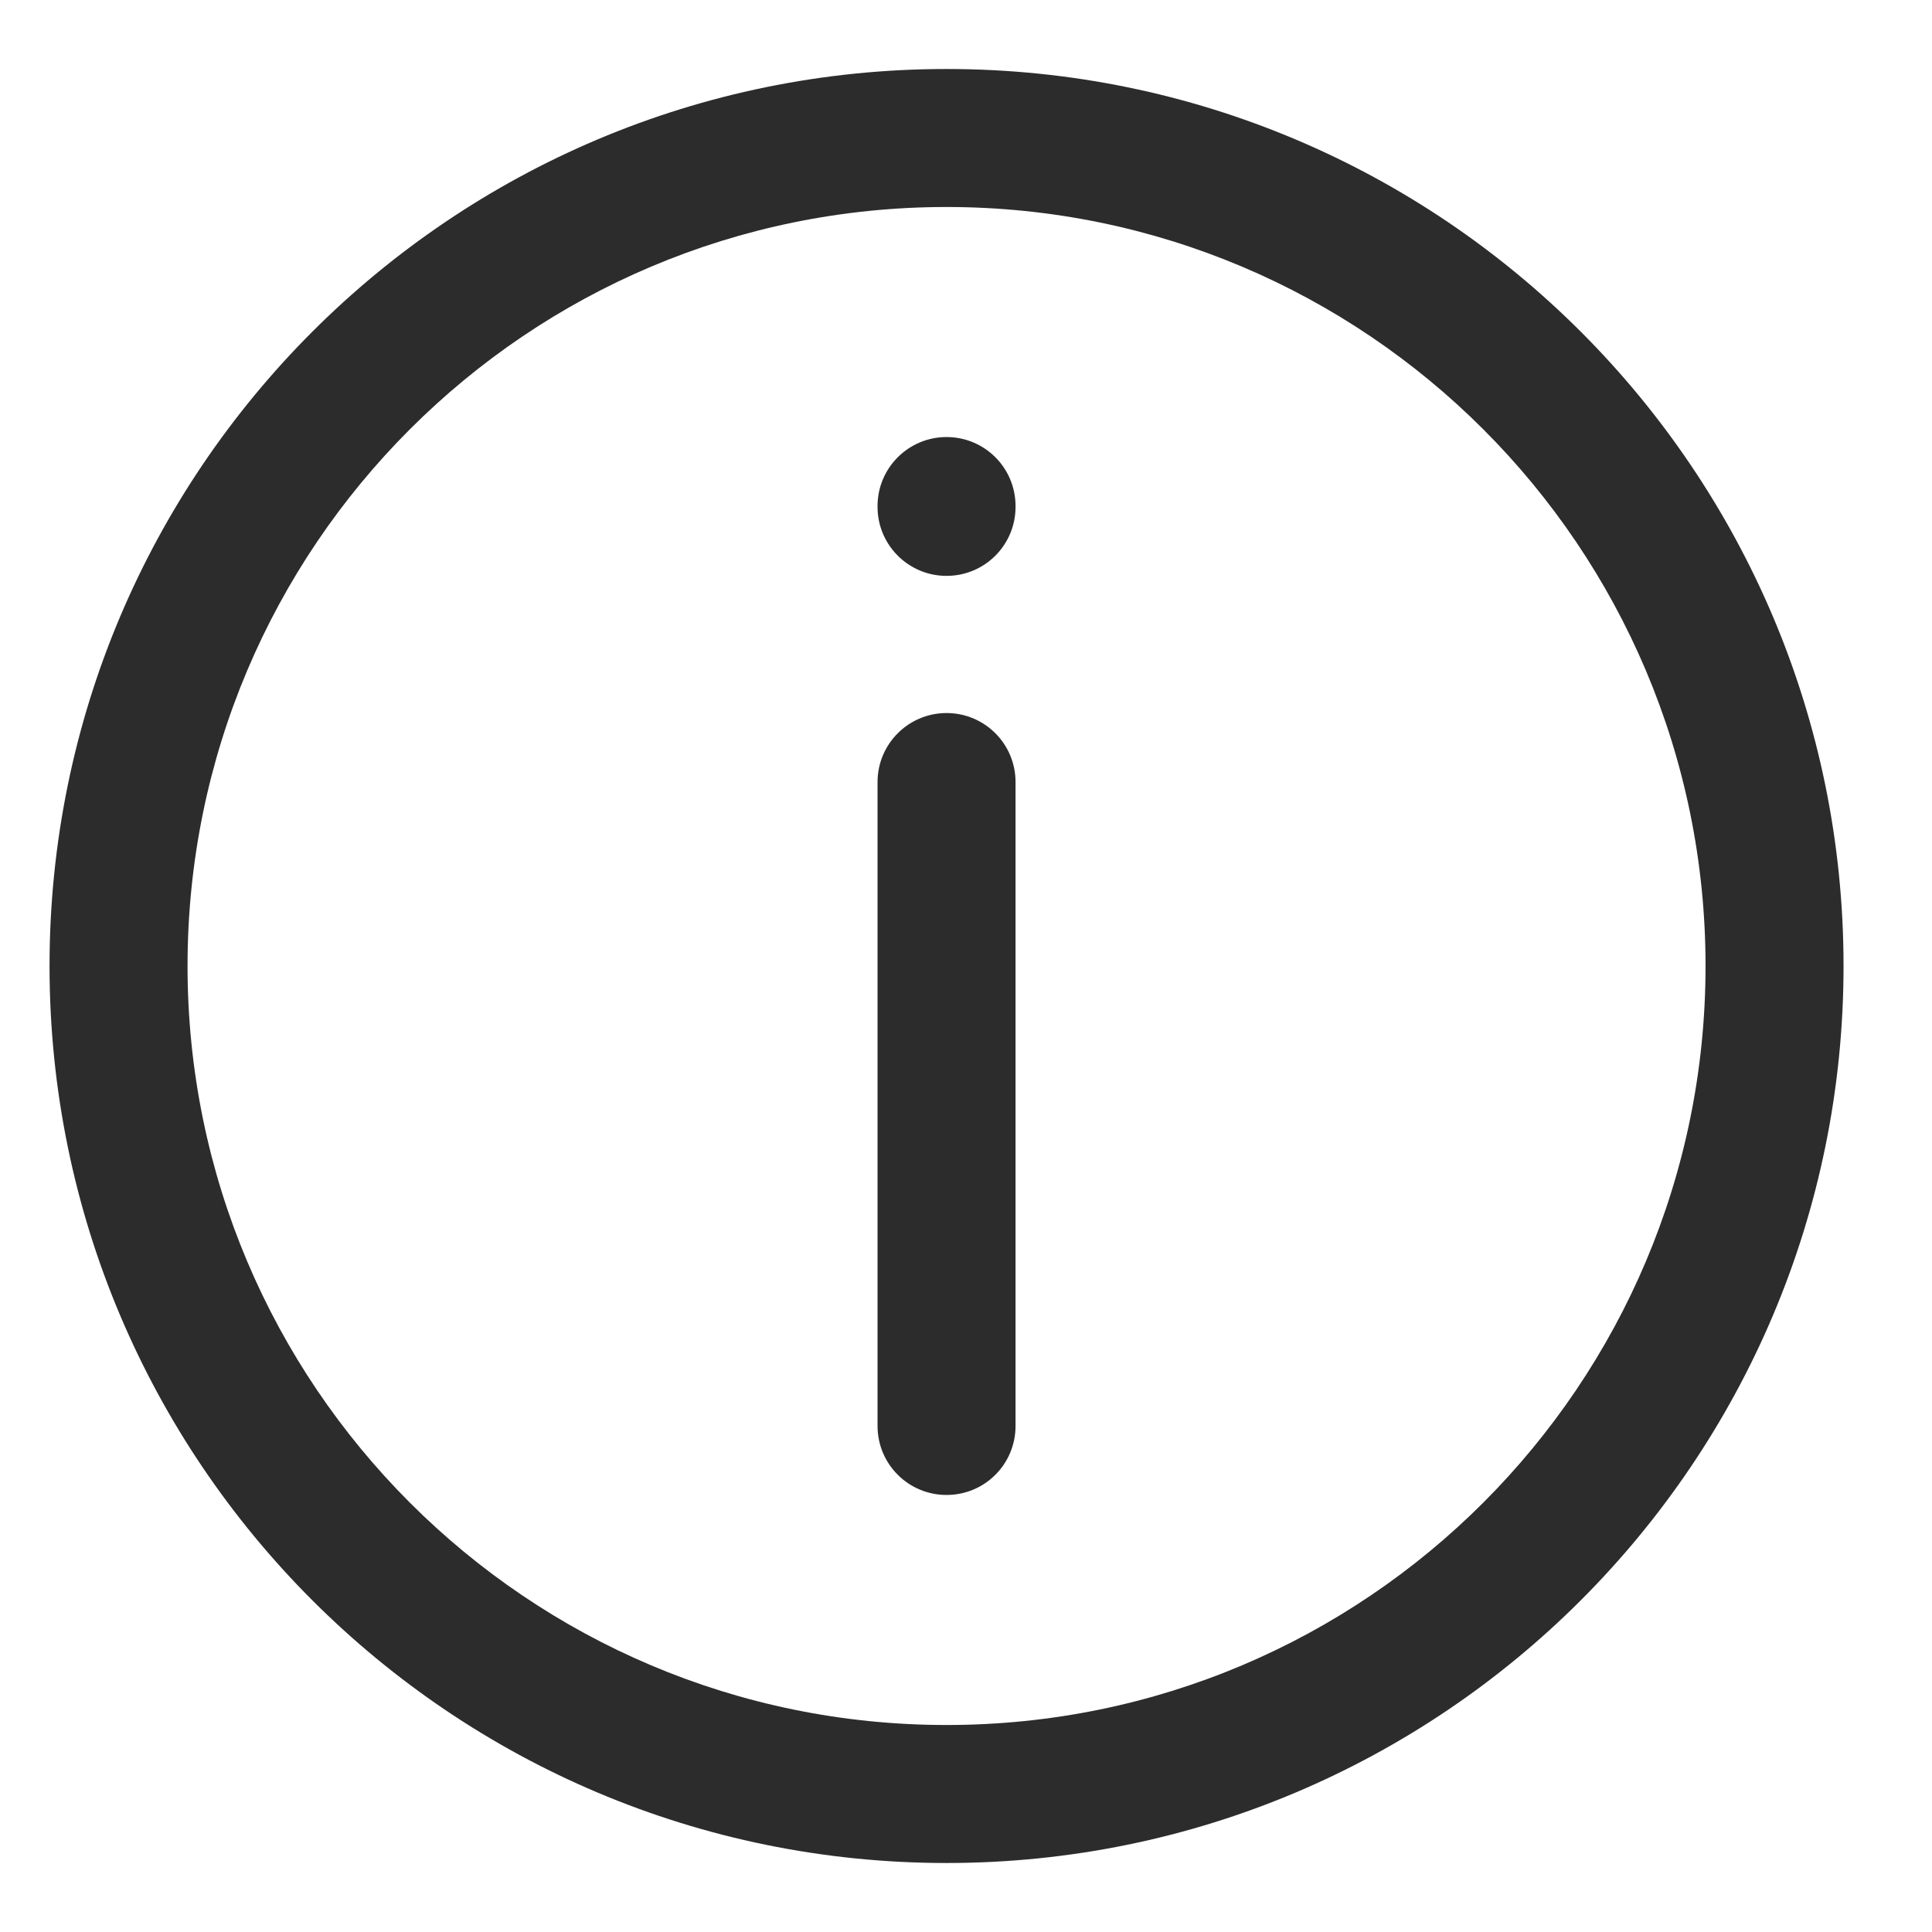 <svg width="14" height="14" viewBox="0 0 14 14" fill="none" xmlns="http://www.w3.org/2000/svg">
<path fill-rule="evenodd" clip-rule="evenodd" d="M6.859 1.5C3.822 1.5 1.359 3.962 1.359 7C1.359 10.037 3.822 12.5 6.859 12.5C9.897 12.5 12.359 10.037 12.359 7C12.359 3.962 9.897 1.5 6.859 1.5ZM0.359 7C0.359 3.41 3.27 0.5 6.859 0.5C10.449 0.5 13.359 3.41 13.359 7C13.359 10.59 10.449 13.5 6.859 13.5C3.27 13.5 0.359 10.59 0.359 7ZM6.859 3.167C7.136 3.167 7.359 3.391 7.359 3.667V3.673C7.359 3.949 7.136 4.173 6.859 4.173C6.583 4.173 6.359 3.949 6.359 3.673V3.667C6.359 3.391 6.583 3.167 6.859 3.167ZM6.859 5.167C7.136 5.167 7.359 5.391 7.359 5.667V10.333C7.359 10.61 7.136 10.833 6.859 10.833C6.583 10.833 6.359 10.61 6.359 10.333V5.667C6.359 5.391 6.583 5.167 6.859 5.167Z" fill="#2C2C2C"/>
</svg>
